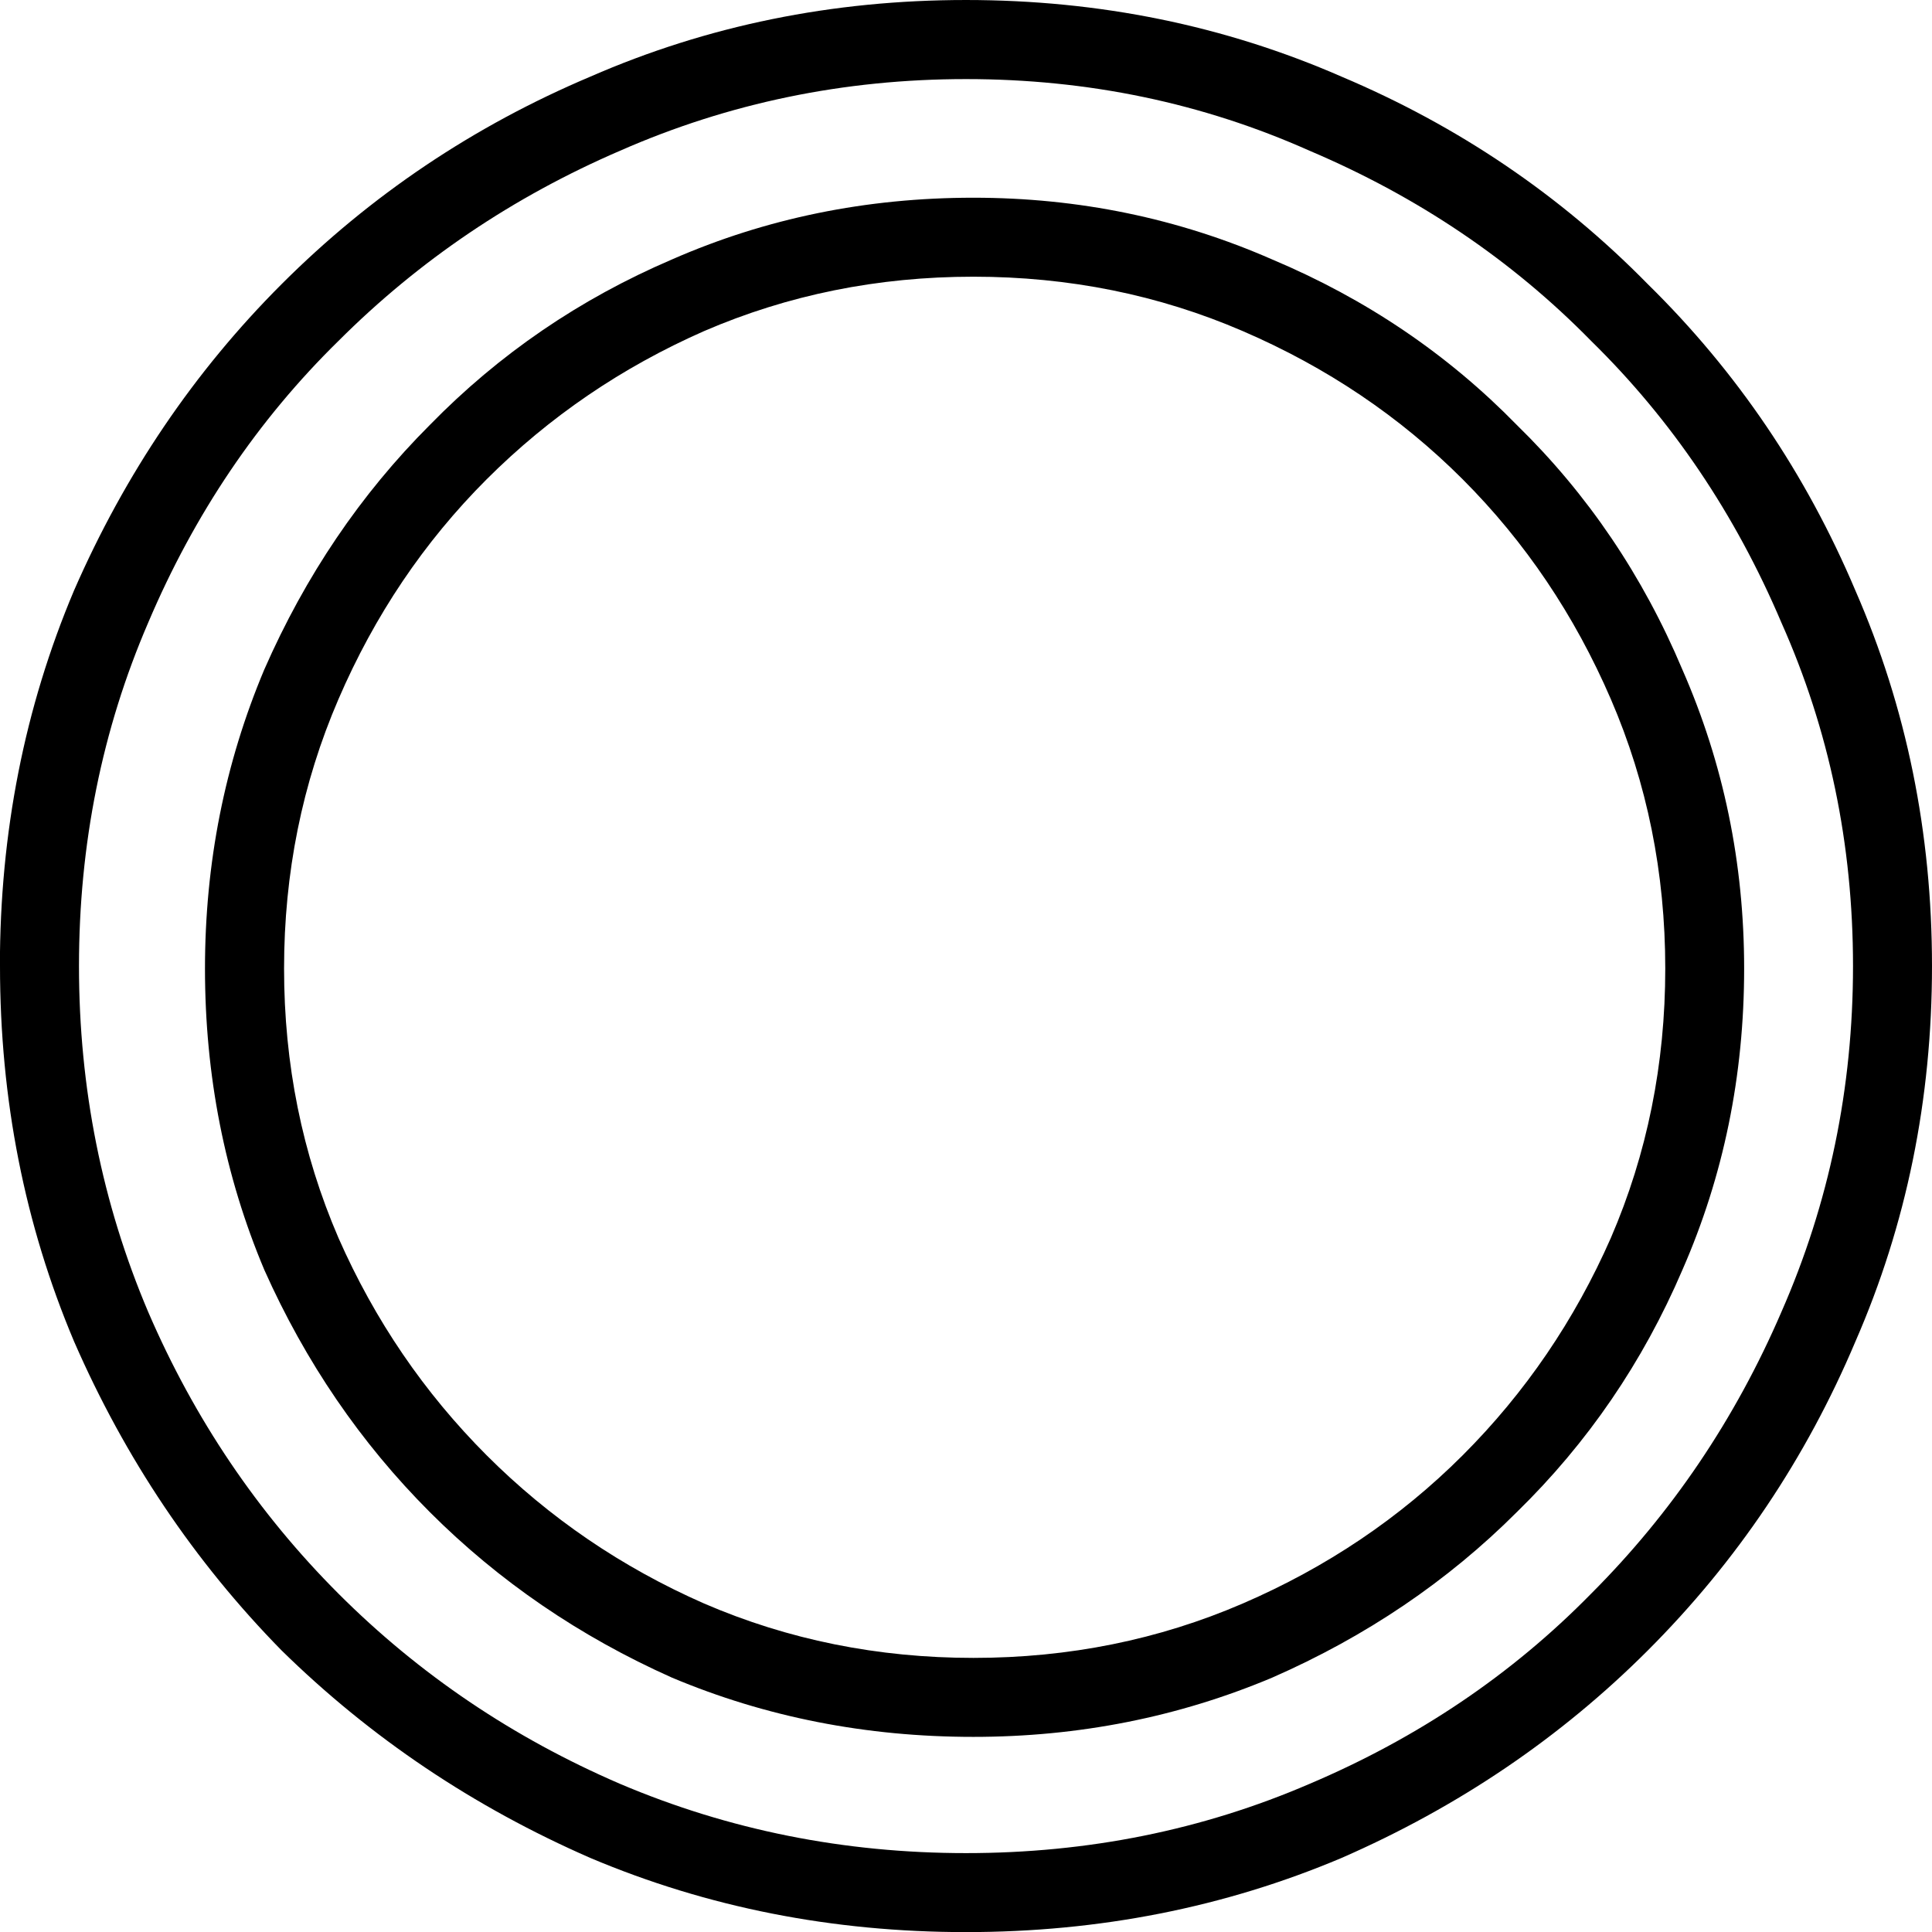 <?xml version="1.0" encoding="UTF-8" standalone="no"?>
<!-- Created with Inkscape (http://www.inkscape.org/) -->

<svg
   xmlns:dc="http://purl.org/dc/elements/1.1/"
   xmlns:cc="http://creativecommons.org/ns#"
   xmlns:rdf="http://www.w3.org/1999/02/22-rdf-syntax-ns#"
   xmlns:svg="http://www.w3.org/2000/svg"
   xmlns="http://www.w3.org/2000/svg"
   xmlns:sodipodi="http://sodipodi.sourceforge.net/DTD/sodipodi-0.dtd"
   xmlns:inkscape="http://www.inkscape.org/namespaces/inkscape"
   width="19.397mm"
   height="19.397mm"
   viewBox="0 0 19.397 19.397"
   version="1.1"
   id="svg5089"
   inkscape:version="0.92.4 (5da689c313, 2019-01-14)"
   sodipodi:docname="S21.svg">
  <defs
     id="defs5083" />
  <sodipodi:namedview
     id="base"
     pagecolor="#ffffff"
     bordercolor="#666666"
     borderopacity="1.0"
     inkscape:pageopacity="0.0"
     inkscape:pageshadow="2"
     inkscape:zoom="0.35"
     inkscape:cx="-366.11607"
     inkscape:cy="-364.40178"
     inkscape:document-units="mm"
     inkscape:current-layer="layer1"
     showgrid="false"
     fit-margin-top="0"
     fit-margin-left="0"
     fit-margin-right="0"
     fit-margin-bottom="0"
     inkscape:window-width="1920"
     inkscape:window-height="1017"
     inkscape:window-x="-8"
     inkscape:window-y="-8"
     inkscape:window-maximized="1" />
  <g
     inkscape:label="Layer 1"
     inkscape:groupmode="layer"
     id="layer1"
     transform="translate(-9.556,-33.021)">
    <g
       aria-label="𓋪"
       style="font-style:normal;font-variant:normal;font-weight:normal;font-stretch:normal;font-size:50.8px;line-height:1.25;font-family:sans-serif;-inkscape-font-specification:'sans-serif, Normal';font-variant-ligatures:normal;font-variant-caps:normal;font-variant-numeric:normal;font-feature-settings:normal;text-align:start;letter-spacing:0px;word-spacing:0px;writing-mode:lr-tb;text-anchor:start;fill:#000000;fill-opacity:1;stroke:none;stroke-width:0.265"
       id="text5636">
      <path
         d="m 10.349,42.72 q 0,1.836 0.695,3.473 0.695,1.612 1.91,2.828 1.215,1.215 2.828,1.91 1.637,0.695 3.473,0.695 1.836,0 3.448,-0.695 1.637,-0.695 2.828,-1.91 1.215,-1.215 1.91,-2.828 0.719,-1.637 0.719,-3.473 0,-1.836 -0.719,-3.448 -0.695,-1.637 -1.91,-2.828 -1.191,-1.215 -2.828,-1.91 -1.612,-0.719 -3.448,-0.719 -1.836,0 -3.473,0.719 -1.612,0.695 -2.828,1.91 -1.215,1.191 -1.91,2.828 -0.695,1.612 -0.695,3.448 z m -0.794,0 q 0,-2.009 0.744,-3.77 0.769,-1.761 2.084,-3.076 1.339,-1.339 3.101,-2.084 1.761,-0.769 3.77,-0.769 2.009,0 3.77,0.769 1.761,0.744 3.076,2.084 1.339,1.315 2.084,3.076 0.769,1.761 0.769,3.77 0,2.009 -0.769,3.77 -0.744,1.761 -2.084,3.101 -1.315,1.315 -3.076,2.084 -1.761,0.744 -3.77,0.744 -2.009,0 -3.77,-0.744 Q 13.723,50.906 12.383,49.591 11.069,48.252 10.3,46.49 9.556,44.729 9.556,42.72 Z m 2.853,0.025 q 0,1.439 0.546,2.704 0.546,1.24 1.488,2.183 0.943,0.943 2.183,1.488 1.265,0.546 2.704,0.546 1.439,0 2.704,-0.546 1.265,-0.546 2.208,-1.488 0.943,-0.943 1.488,-2.183 0.546,-1.265 0.546,-2.704 0,-1.439 -0.546,-2.704 -0.546,-1.265 -1.488,-2.208 -0.943,-0.943 -2.208,-1.488 -1.265,-0.546 -2.704,-0.546 -1.439,0 -2.704,0.546 -1.24,0.546 -2.183,1.488 -0.943,0.943 -1.488,2.208 -0.546,1.265 -0.546,2.704 z m -0.794,0 q 0,-1.587 0.595,-3.001 0.62,-1.414 1.662,-2.456 1.042,-1.067 2.431,-1.662 1.414,-0.62 3.026,-0.62 1.587,0 3.001,0.62 1.414,0.595 2.456,1.662 1.067,1.042 1.662,2.456 0.62,1.414 0.62,3.001 0,1.612 -0.62,3.026 -0.595,1.389 -1.662,2.431 -1.042,1.042 -2.456,1.662 -1.414,0.595 -3.001,0.595 -1.612,0 -3.026,-0.595 -1.389,-0.62 -2.431,-1.662 Q 12.83,47.16 12.21,45.771 11.614,44.357 11.614,42.745 Z"
         style="stroke-width:0.265"
         id="path5638"
         inkscape:connector-curvature="0" />
    </g>
  </g>
</svg>
